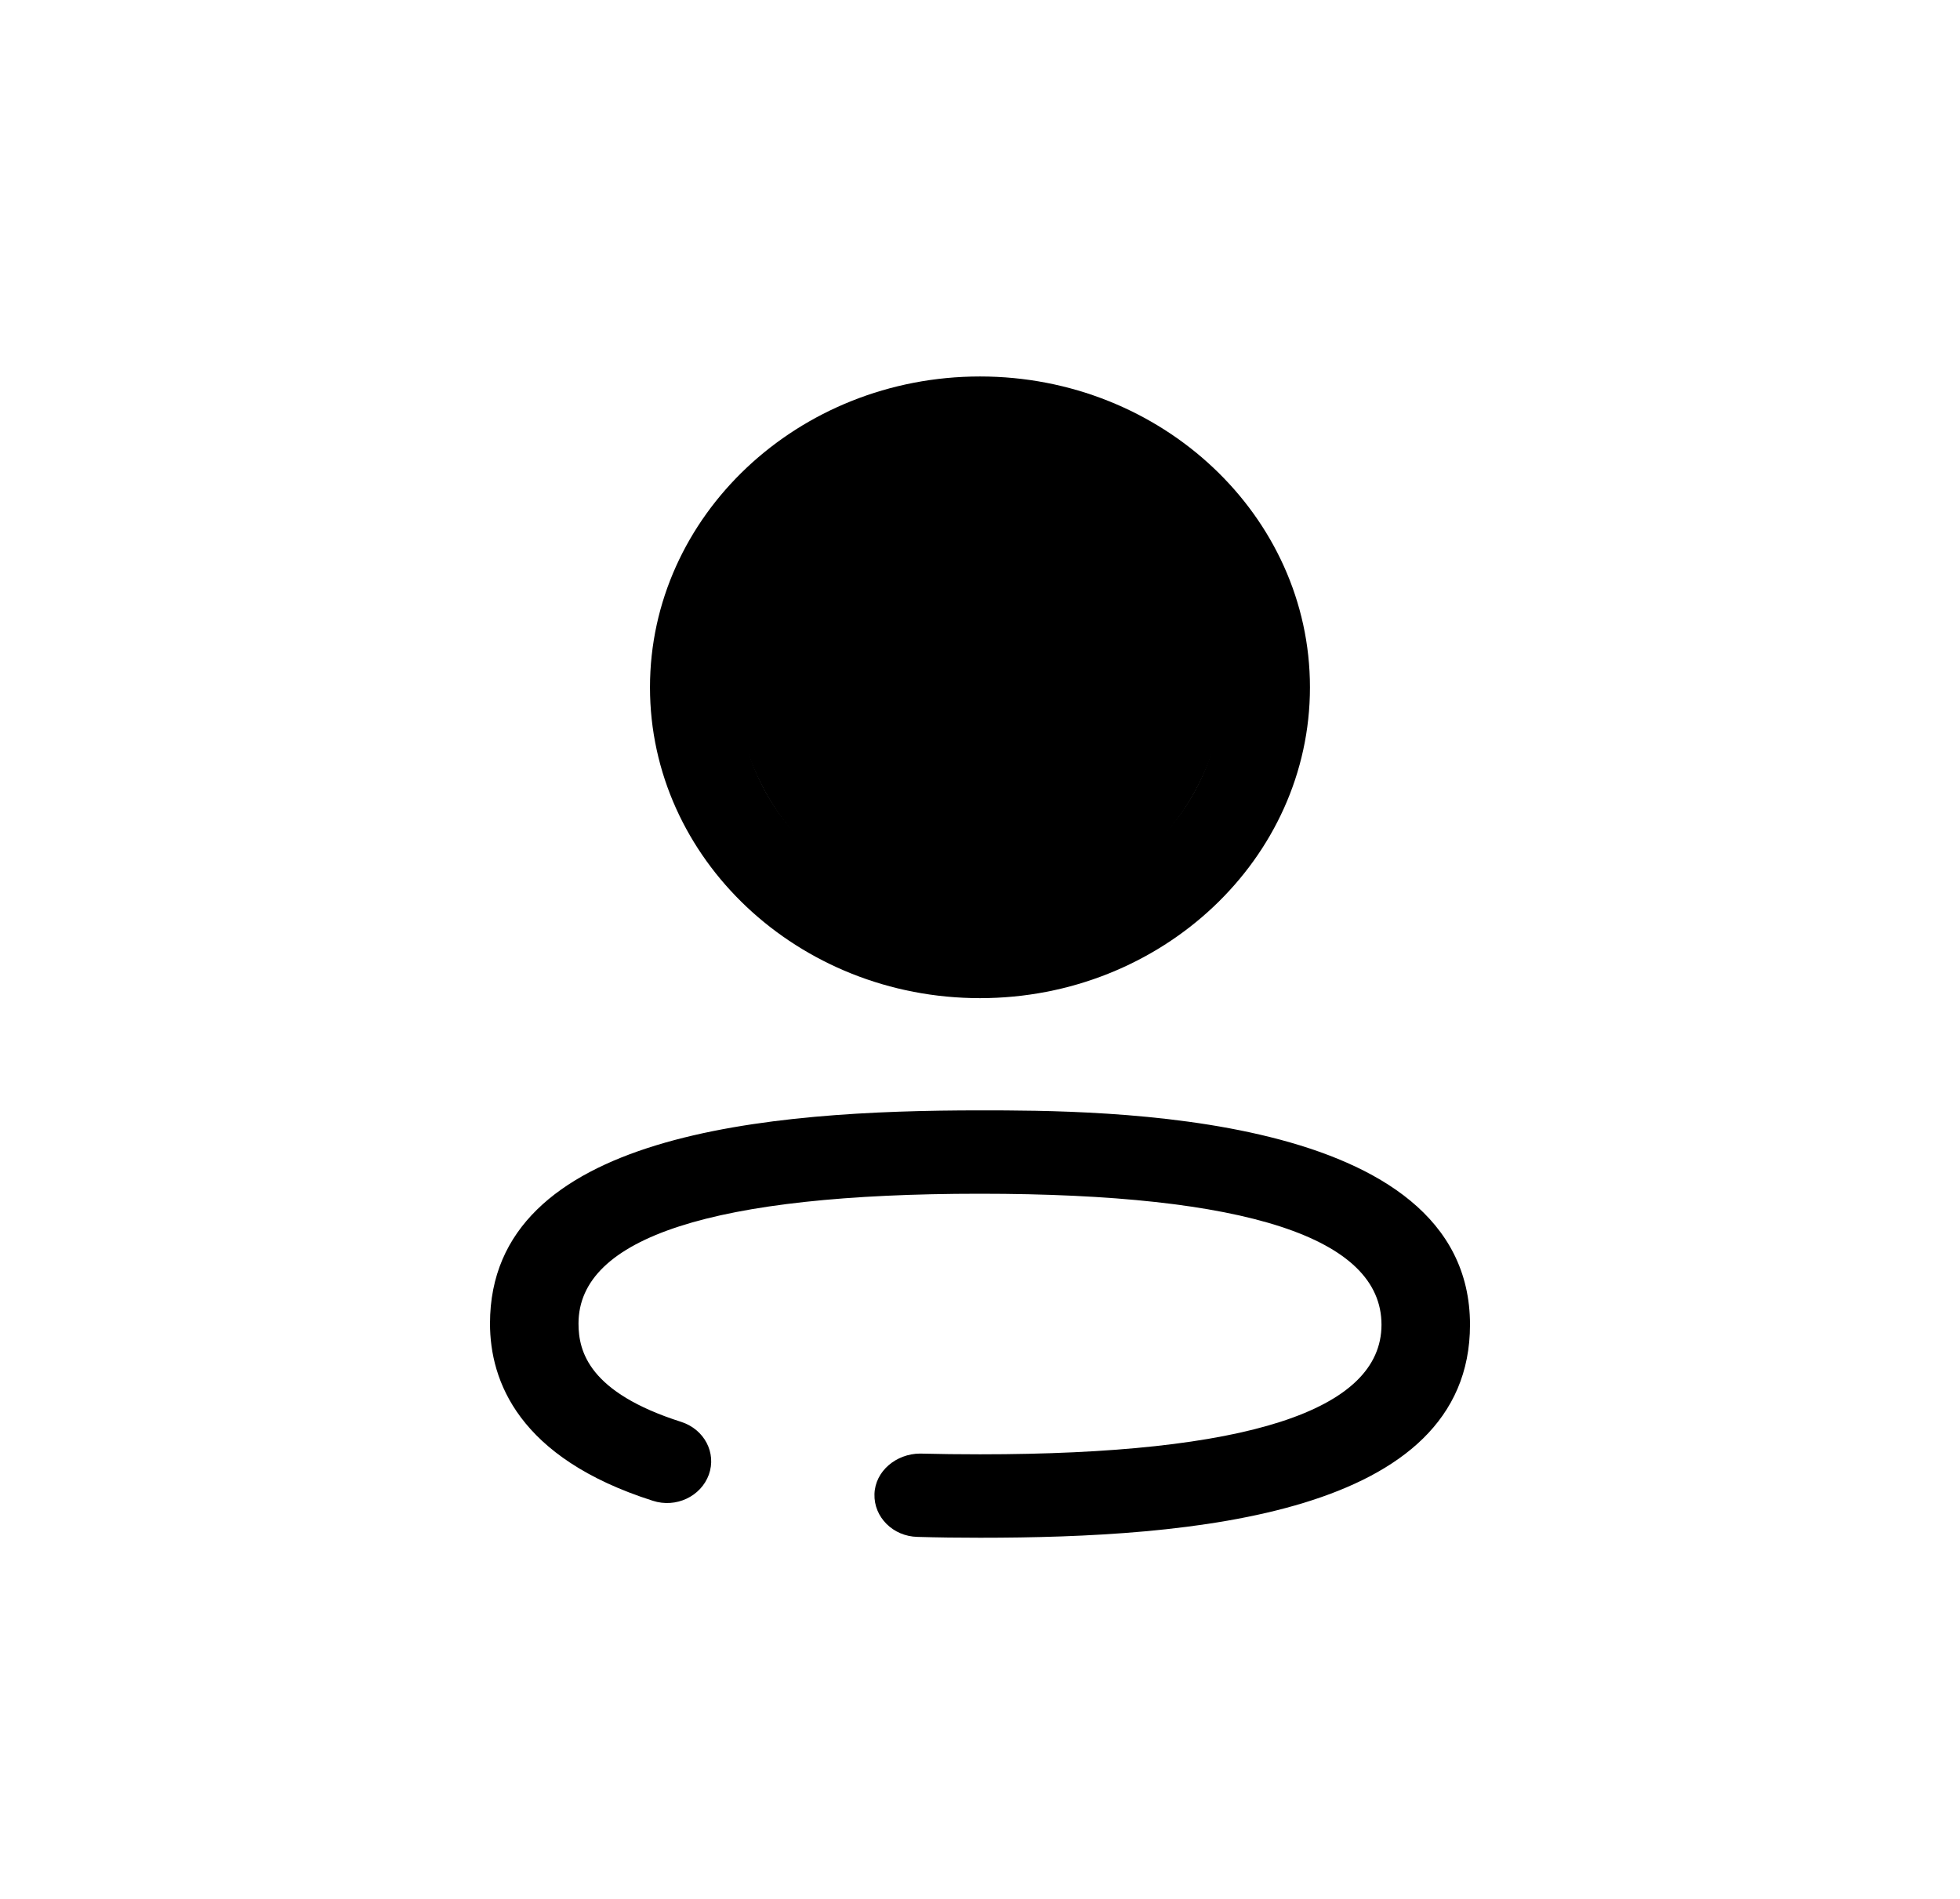 <svg width="32" height="31" viewBox="0 0 32 31" fill="none" xmlns="http://www.w3.org/2000/svg">
<path fill-rule="evenodd" clip-rule="evenodd" d="M12.058 11.221C12.058 9.174 13.826 7.508 16 7.508C18.174 7.508 19.942 9.174 19.942 11.221C19.942 13.268 18.174 14.933 16 14.933C13.826 14.933 12.058 13.268 12.058 11.221ZM10.612 11.221C10.612 14.018 13.029 16.295 16 16.295C18.971 16.295 21.387 14.018 21.387 11.221C21.387 8.423 18.971 6.146 16 6.146C13.029 6.146 10.612 8.423 10.612 11.221ZM14.978 25.09C15.313 25.1 15.654 25.104 16 25.104C19.434 25.104 24 24.743 24 21.626C24 18.127 17.978 18.127 16 18.127C12.566 18.127 8 18.488 8 21.607C8 22.54 8.461 23.8 10.657 24.5C11.036 24.624 11.444 24.429 11.573 24.074C11.701 23.718 11.499 23.333 11.12 23.212C9.618 22.733 9.445 22.066 9.445 21.607C9.445 20.201 11.651 19.488 16 19.488C20.349 19.488 22.555 20.207 22.555 21.626C22.555 23.03 20.349 23.742 16 23.742C15.668 23.742 15.341 23.738 15.019 23.73C14.633 23.733 14.288 24.015 14.277 24.391C14.265 24.767 14.579 25.081 14.978 25.09Z" fill="black"/>
<circle cx="16" cy="11" r="4" fill="black"/>
</svg>
